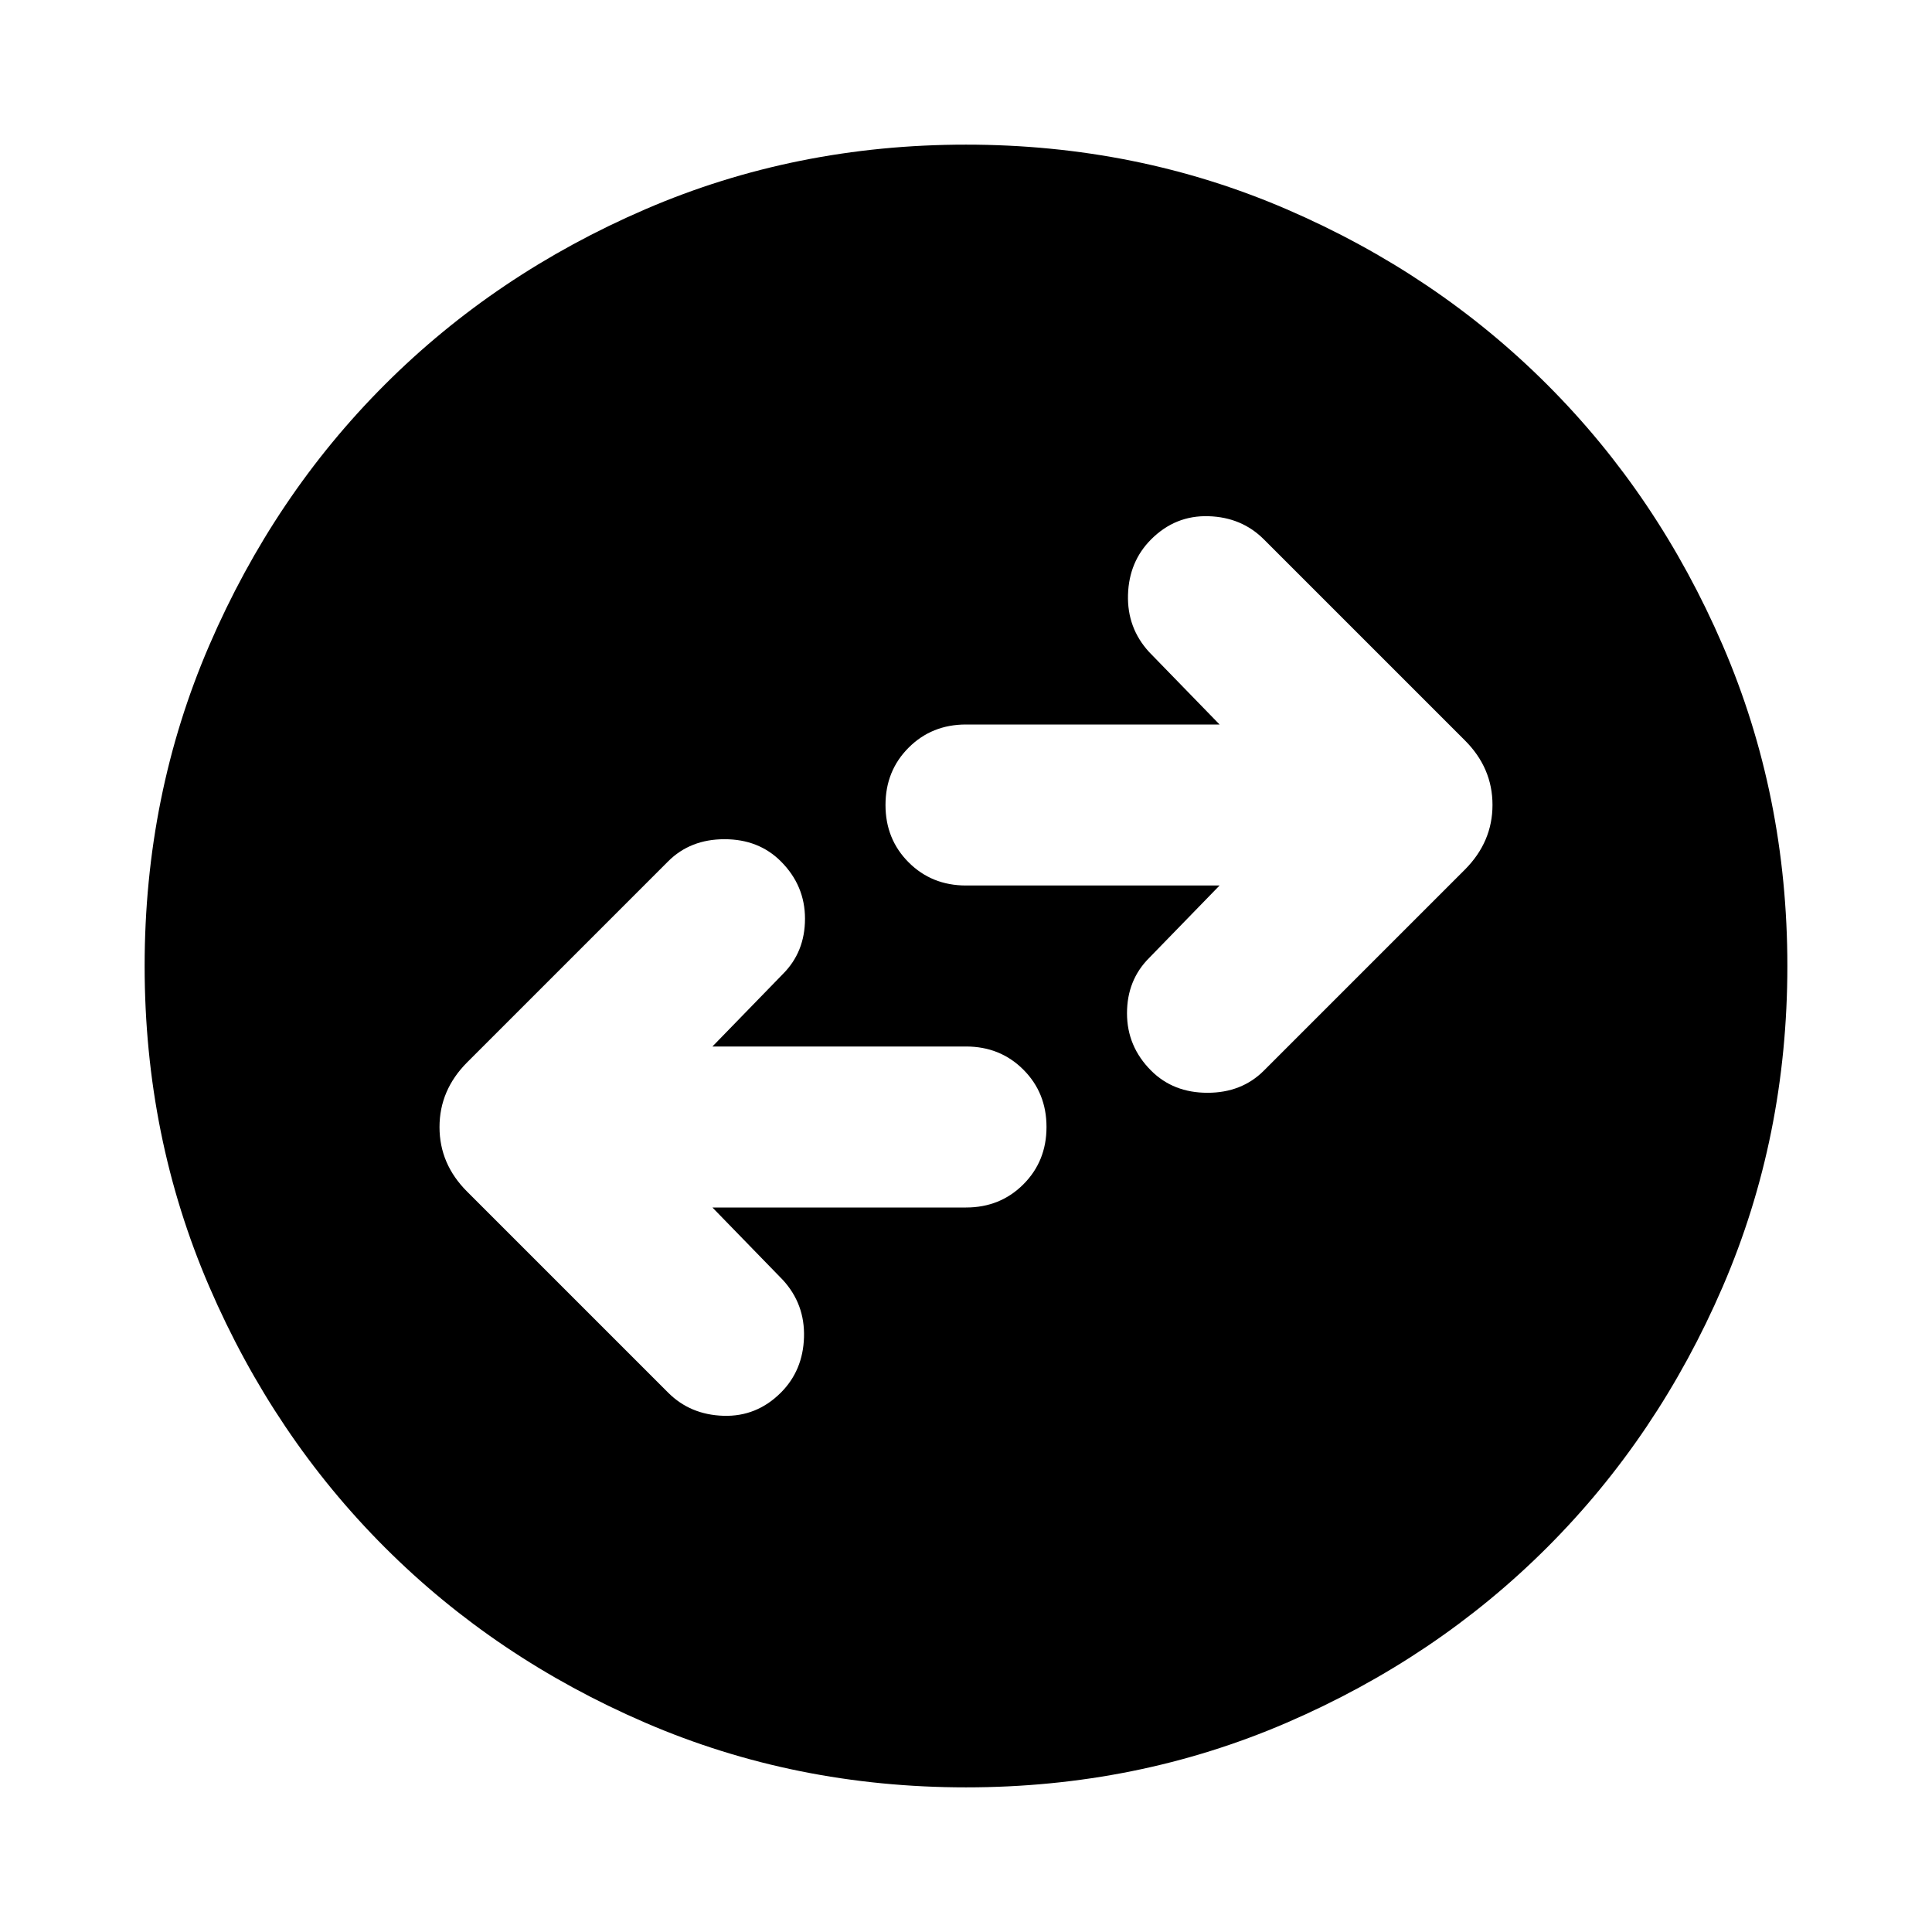 <svg xmlns="http://www.w3.org/2000/svg" height="24" viewBox="0 -960 960 960" width="24"><path d="M354-360h126q17 0 28.5-11.5T520-400q0-17-11.5-28.5T480-440H354l35-36q11-11 11-27.5T388-532q-11-11-28-11t-28 11l-99.935 99.935q-13.674 13.761-13.674 32.108 0 18.348 13.674 32.022L332-268q11 11 27.5 11.5T388-268q11-11 11.5-27.5T389-324l-35-36Zm252-160-35 36q-11 11-11 27.5t12 28.5q11 11 28 11t28-11l99.935-99.935q13.674-13.761 13.674-32.108 0-18.348-13.674-32.022L628-692q-11-11-27.5-11.5T572-692q-11 11-11.5 27.5T571-636l35 36H480q-17 0-28.5 11.5T440-560q0 17 11.5 28.5T480-520h126ZM480-71.87q-84.913 0-159.345-32.117-74.432-32.118-129.491-87.177-55.059-55.059-87.177-129.491Q71.869-395.087 71.869-480t32.118-159.345q32.118-74.432 87.177-129.491 55.059-55.059 129.491-87.177Q395.087-888.131 480-888.131t159.345 32.118q74.432 32.118 129.491 87.177 55.059 55.059 87.177 129.491Q888.131-564.913 888.131-480t-32.118 159.345q-32.118 74.432-87.177 129.491-55.059 55.059-129.491 87.177Q564.913-71.869 480-71.869Z"/></svg>